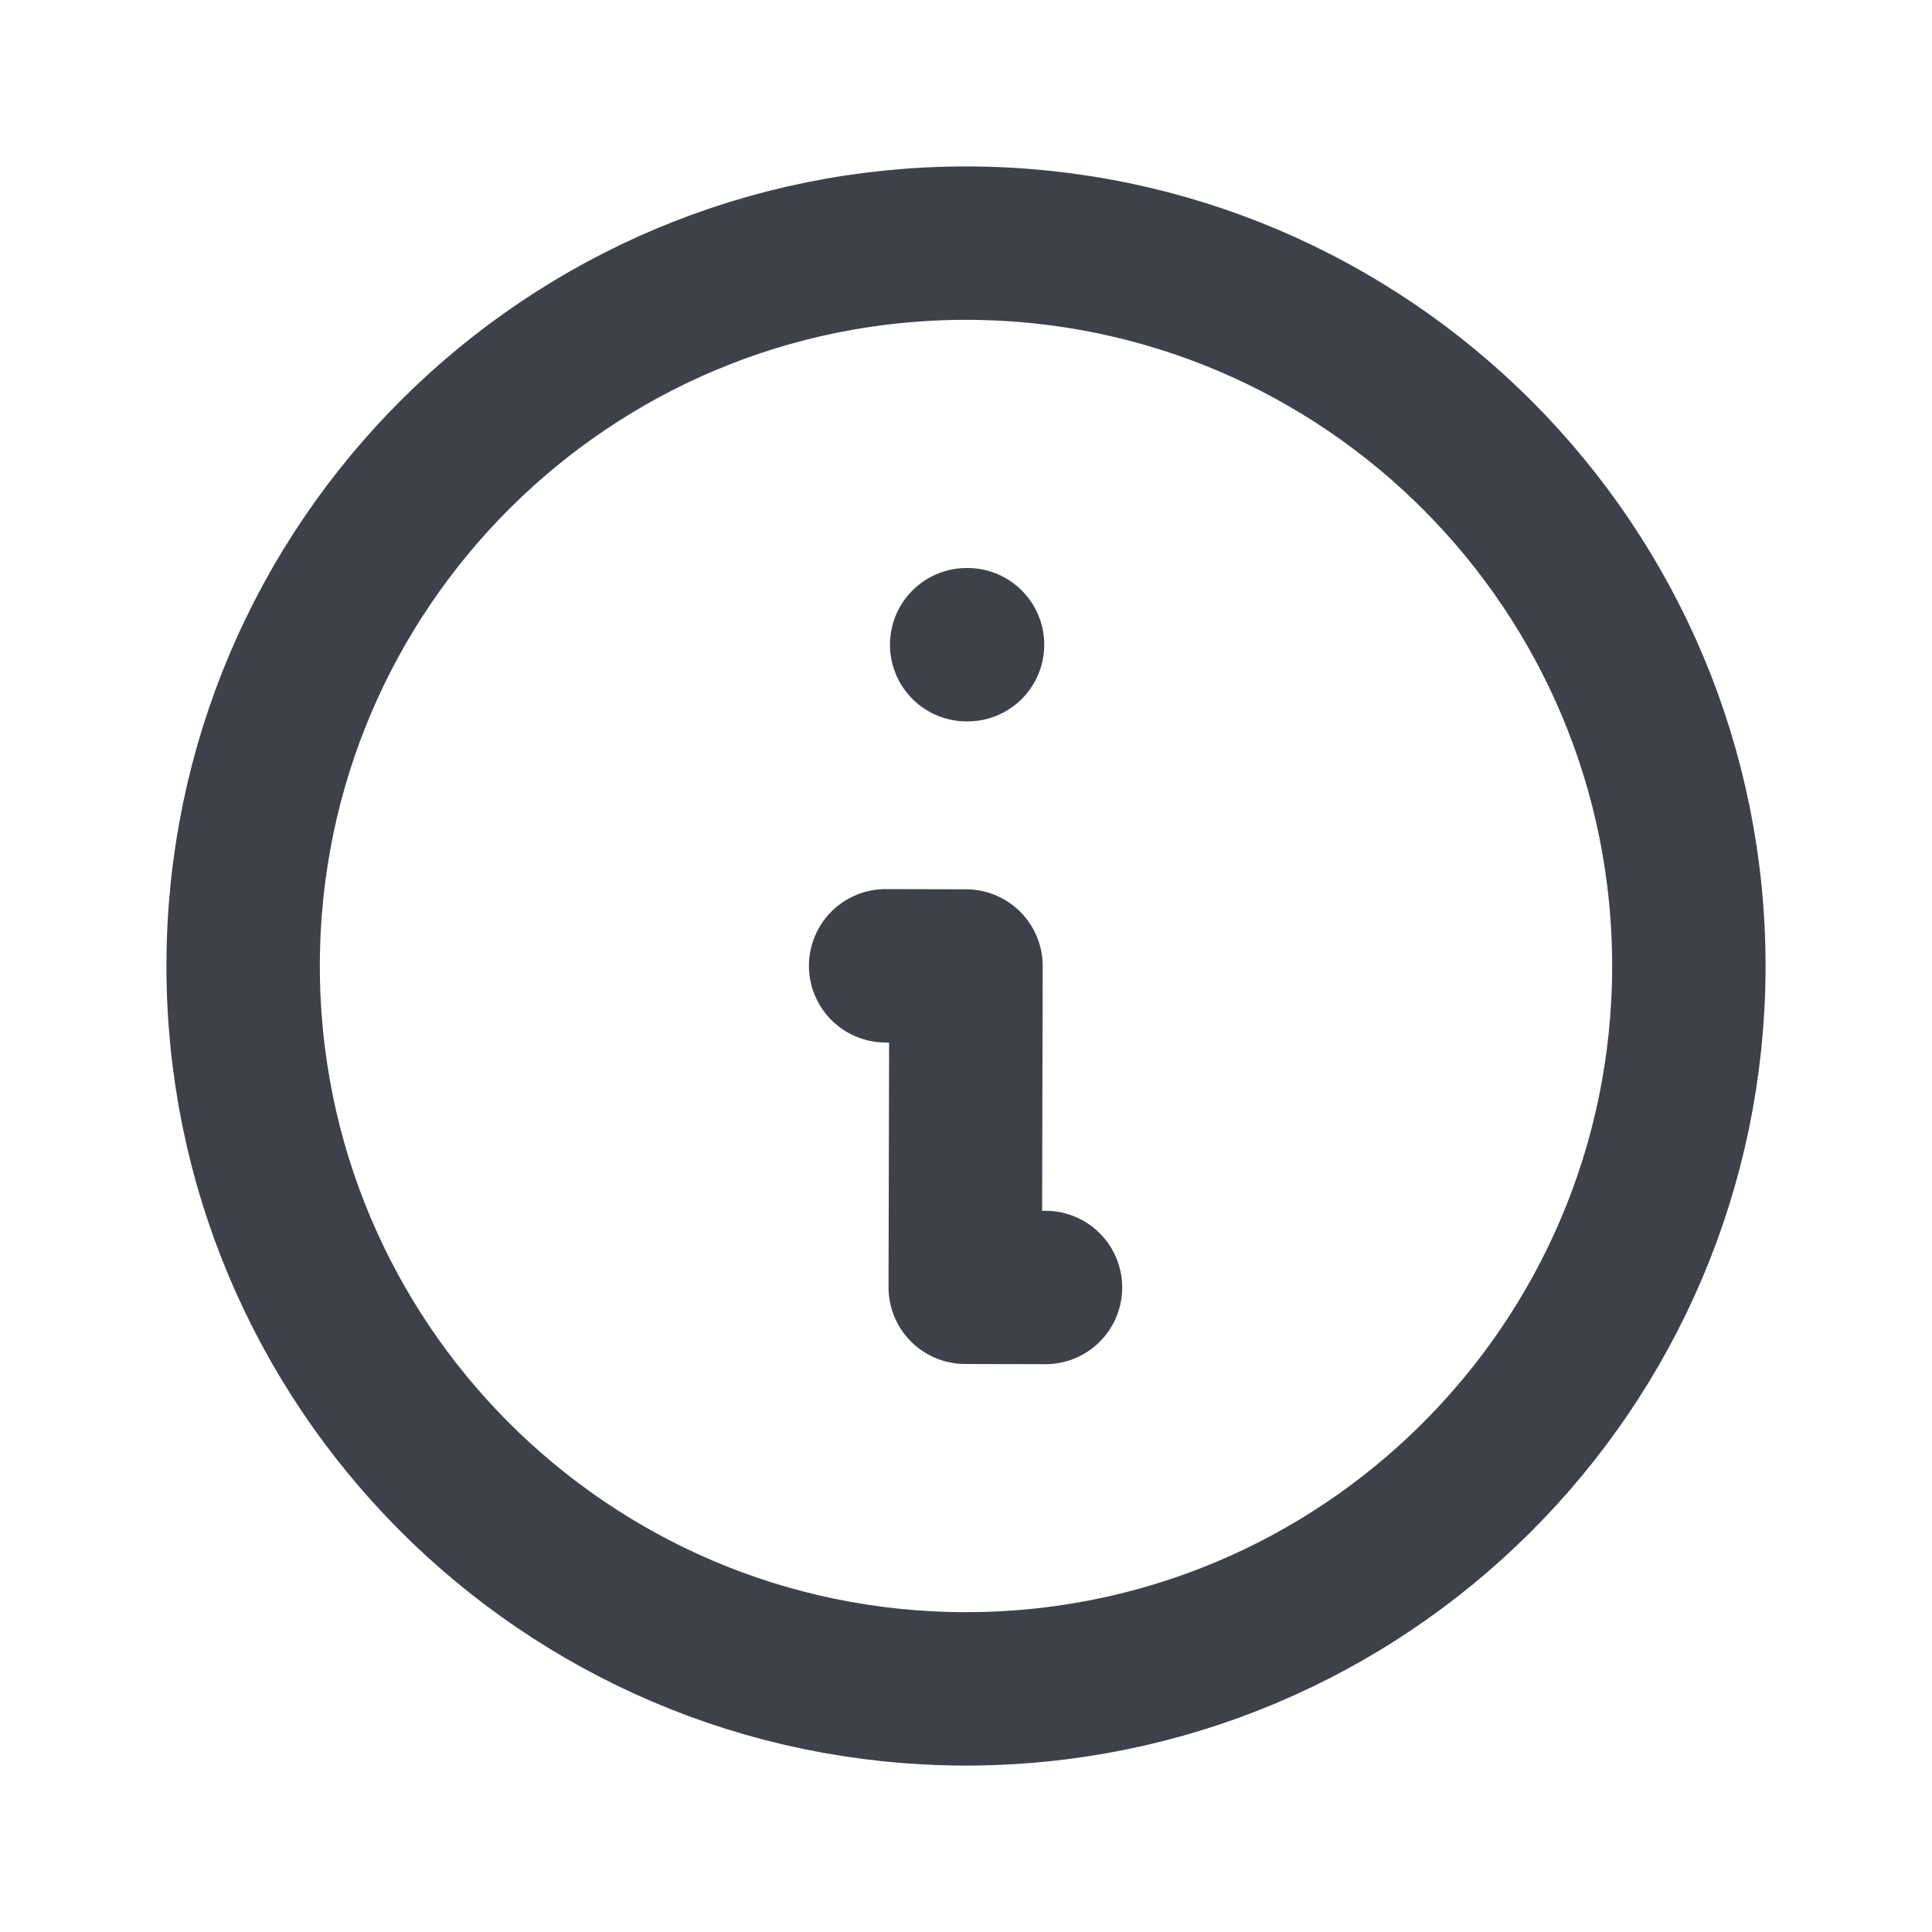 <svg width="20" height="20" viewBox="0 0 20 20" fill="none" xmlns="http://www.w3.org/2000/svg">
<g id="Information circle">
<path id="Icon" d="M10.823 13.328L9.992 13.326L10 10L9.168 9.998M10.007 6.674L10.016 6.674M17.483 10.017C17.473 14.15 14.115 17.492 9.983 17.483C5.85 17.473 2.507 14.116 2.517 9.983C2.526 5.85 5.884 2.508 10.017 2.517C14.149 2.527 17.492 5.885 17.483 10.017Z" stroke="#3E414A" stroke-width="1.588" stroke-linecap="round" stroke-linejoin="round"/>
</g>
</svg>
